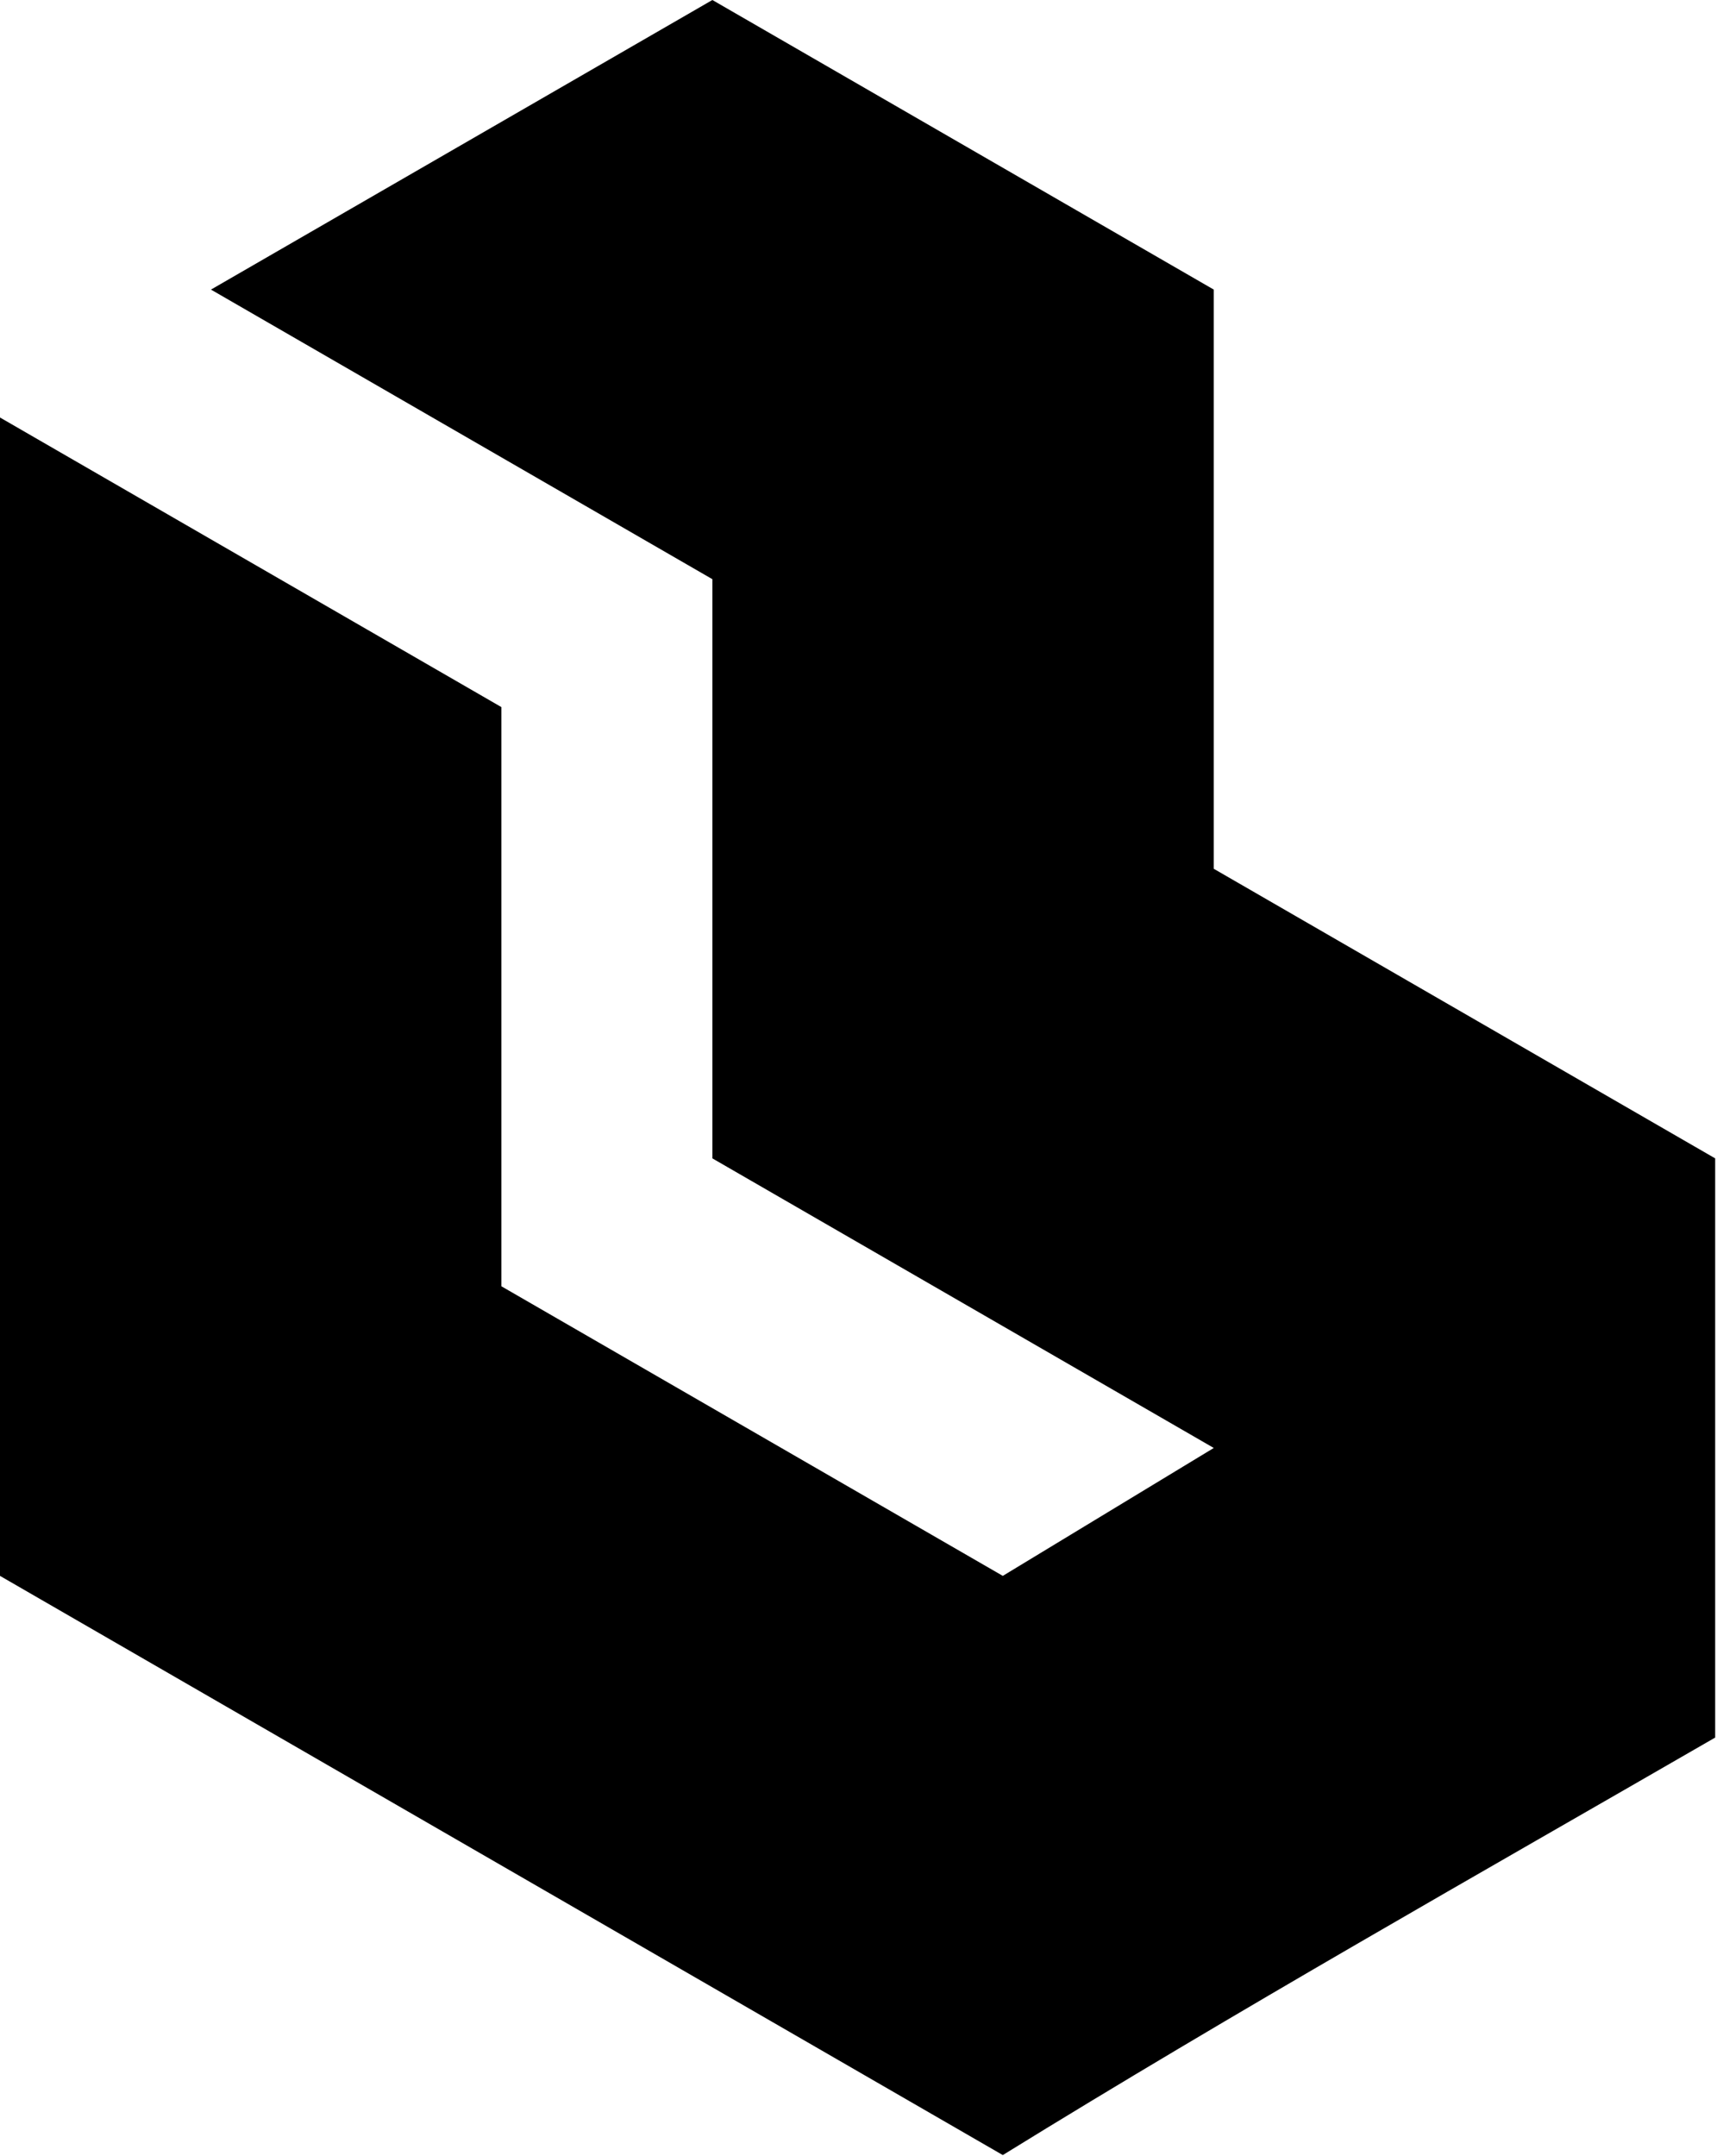 <svg width="470" height="590" viewBox="0 0 470 590" fill="black" xmlns="http://www.w3.org/2000/svg">
	<path
		d="M195 0L57.75 79.242L195 158.482V316.965L332.25 396.207L274.5 431.207L137.25 351.967V193.484L0 114.242V431.207L274.5 589.691C338.613 550.113 404.258 513.117 469.5 475.449V316.965L332.25 237.725V79.242L195 0Z"
	/>
</svg>